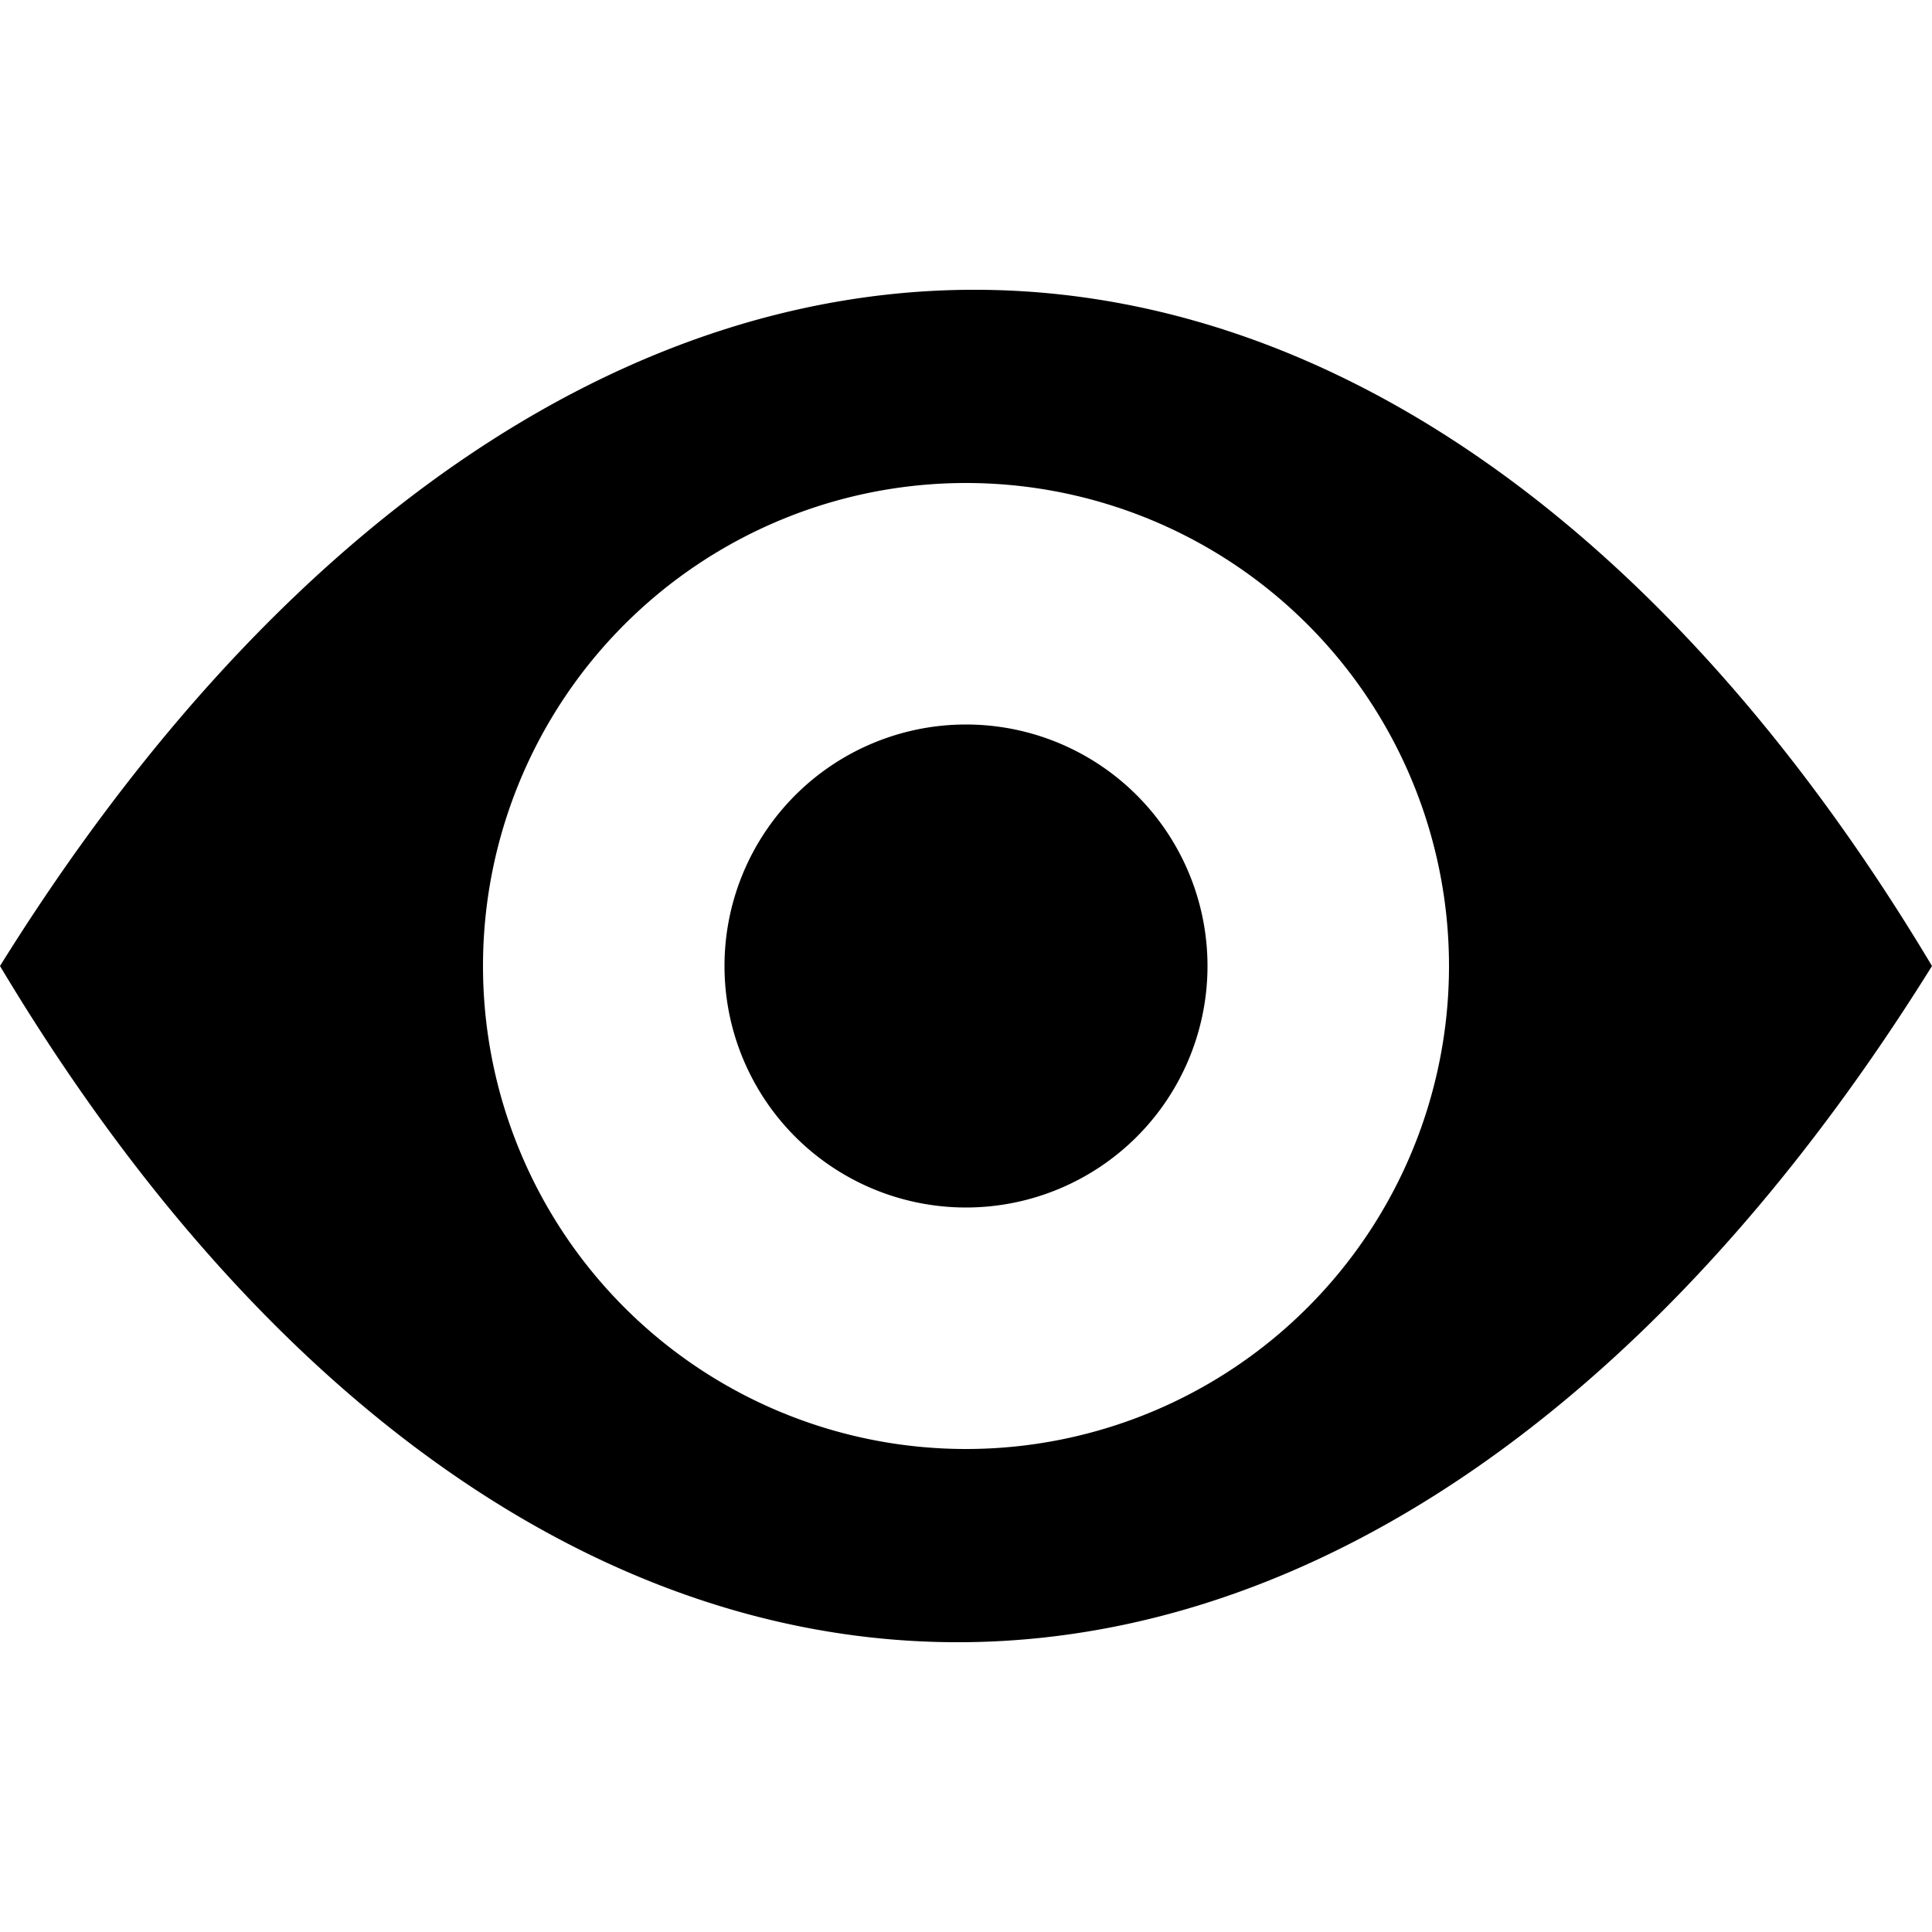 <svg xmlns='http://www.w3.org/2000/svg' viewBox='0 0 16 16' width='16px' height='16px'>
  <path d='M 0 8 a 12 22 1 0 1 16 0 a 12 22 1 0 1 -16 0 z M 8,4 a 4 4 0 0 0 0 8 a 4 4 0 0 0 0 -8 z M 8,6 a 2 2 0 0 0 0 4 a 2 2 0 0 0 0 -4 z'/>
</svg>
